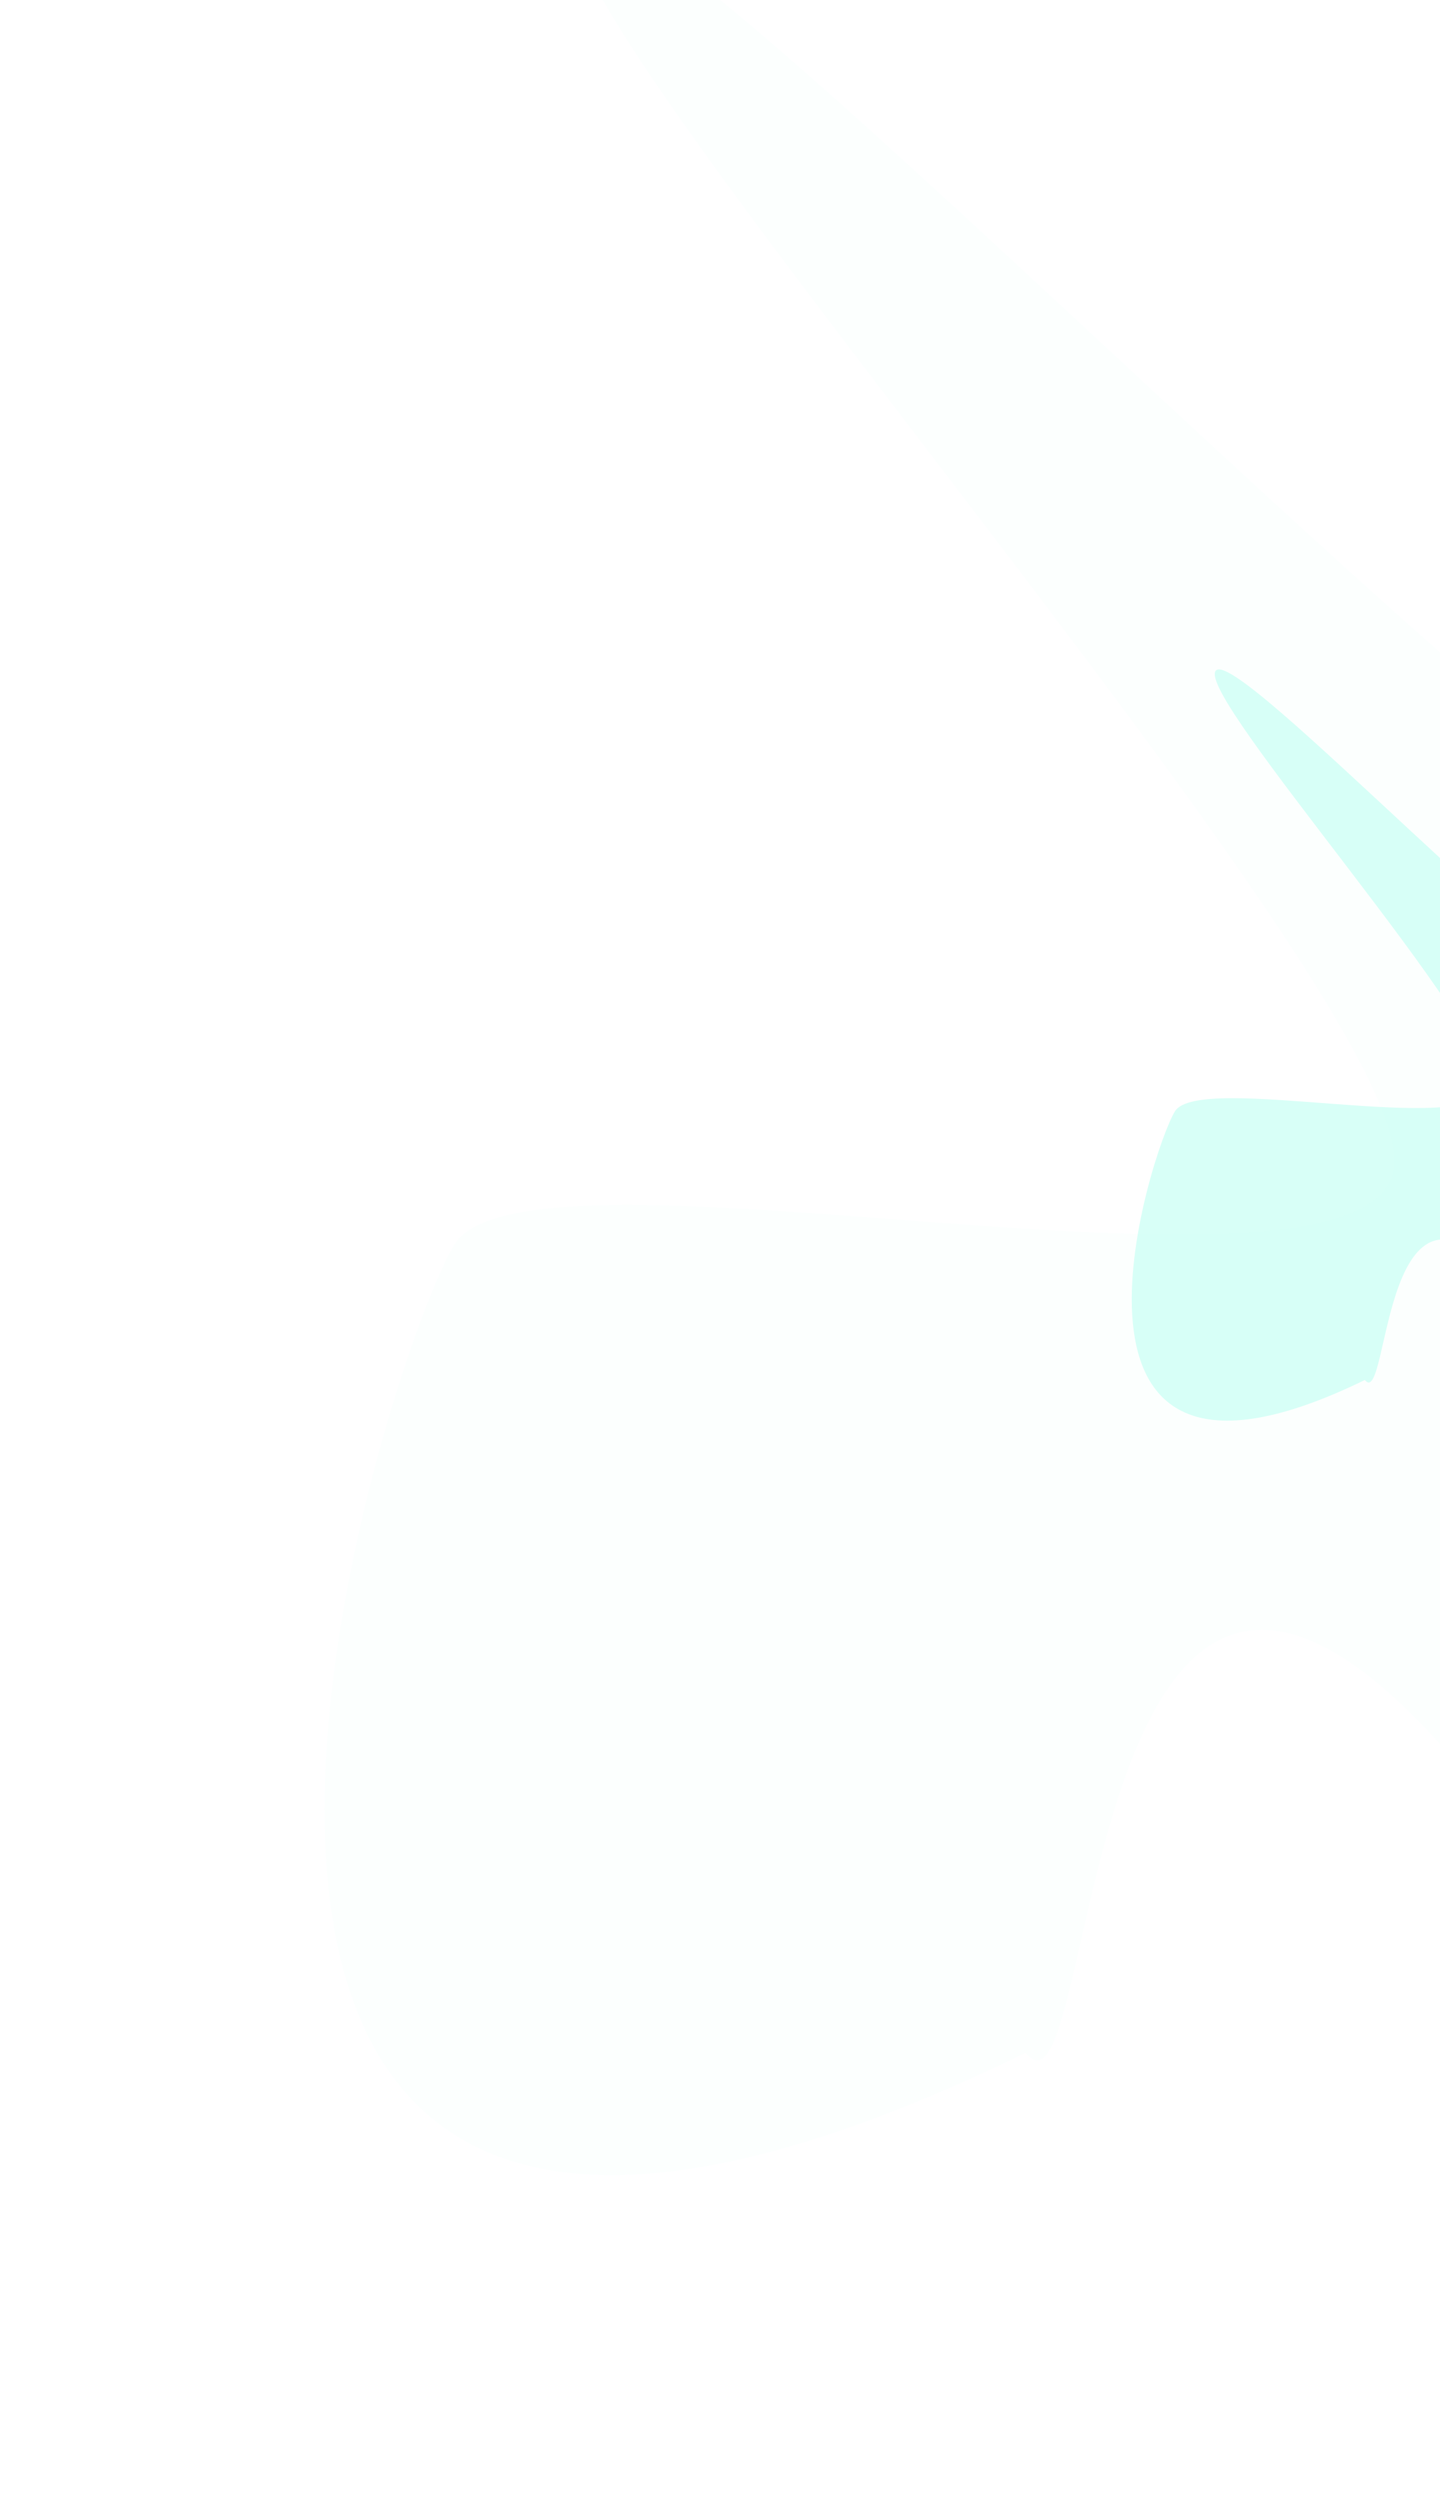 <svg width="1118" height="1940" viewBox="0 0 1118 1940" fill="none" xmlns="http://www.w3.org/2000/svg">
<g opacity="0.5">
<g opacity="0.1" filter="url(#filter0_f_140_448)">
<path d="M1758.66 265.156C1805.37 324.859 1754.21 530.375 1832.06 660.113C1909.91 791 2117.89 847.259 2129.01 910.406C2140.13 973.553 1954.4 1042.44 1875.43 1171.03C1796.47 1299.62 1824.27 1487.92 1765.33 1569.43C1707.5 1650.95 1564.02 1625.69 1449.47 1572.88C1334.92 1518.92 1251.5 1437.4 1144.73 1384.58C833.104 1000.94 855.314 1667.54 796.368 1592.91C-0.217 1981.23 295.918 1059 352.639 965.998C408.248 872.999 1049.3 1030.96 1081.55 910.406C1114.92 789.852 398.297 -5.805 448.345 -63.212C498.393 -120.618 1282.68 727.614 1422.81 718.428C1562.94 708.095 1711.94 205.453 1758.66 265.156Z" fill="#00FFC7" fill-opacity="0.2"/>
</g>
<g opacity="0.7" filter="url(#filter1_f_140_448)">
<path d="M1379.53 629.521C1395.06 649.365 1378.05 717.676 1403.93 760.799C1429.81 804.305 1498.95 823.004 1502.64 843.993C1506.34 864.983 1444.6 887.88 1418.35 930.622C1392.1 973.364 1401.34 1035.95 1381.75 1063.04C1362.52 1090.14 1314.83 1081.74 1276.75 1064.19C1238.67 1046.25 1210.94 1019.16 1175.45 1001.6C1071.86 874.084 1079.24 1095.65 1059.65 1070.85C794.845 1199.92 893.286 893.383 912.141 862.471C930.627 831.56 1143.73 884.064 1154.45 843.993C1165.54 803.923 927.319 539.457 943.956 520.376C960.593 501.295 1221.3 783.236 1267.89 780.183C1314.47 776.748 1364 609.677 1379.53 629.521Z" fill="#49FFD7" fill-opacity="0.6"/>
</g>
</g>
<defs>
<filter id="filter0_f_140_448" x="0" y="-318" width="2381.49" height="2257.86" filterUnits="userSpaceOnUse" color-interpolation-filters="sRGB">
<feFlood flood-opacity="0" result="BackgroundImageFix"/>
<feBlend mode="normal" in="SourceGraphic" in2="BackgroundImageFix" result="shape"/>
<feGaussianBlur stdDeviation="126" result="effect1_foregroundBlur_140_448"/>
</filter>
<filter id="filter1_f_140_448" x="562.687" y="203.449" width="1256.12" height="1214.96" filterUnits="userSpaceOnUse" color-interpolation-filters="sRGB">
<feFlood flood-opacity="0" result="BackgroundImageFix"/>
<feBlend mode="normal" in="SourceGraphic" in2="BackgroundImageFix" result="shape"/>
<feGaussianBlur stdDeviation="158" result="effect1_foregroundBlur_140_448"/>
</filter>
</defs>
</svg>
